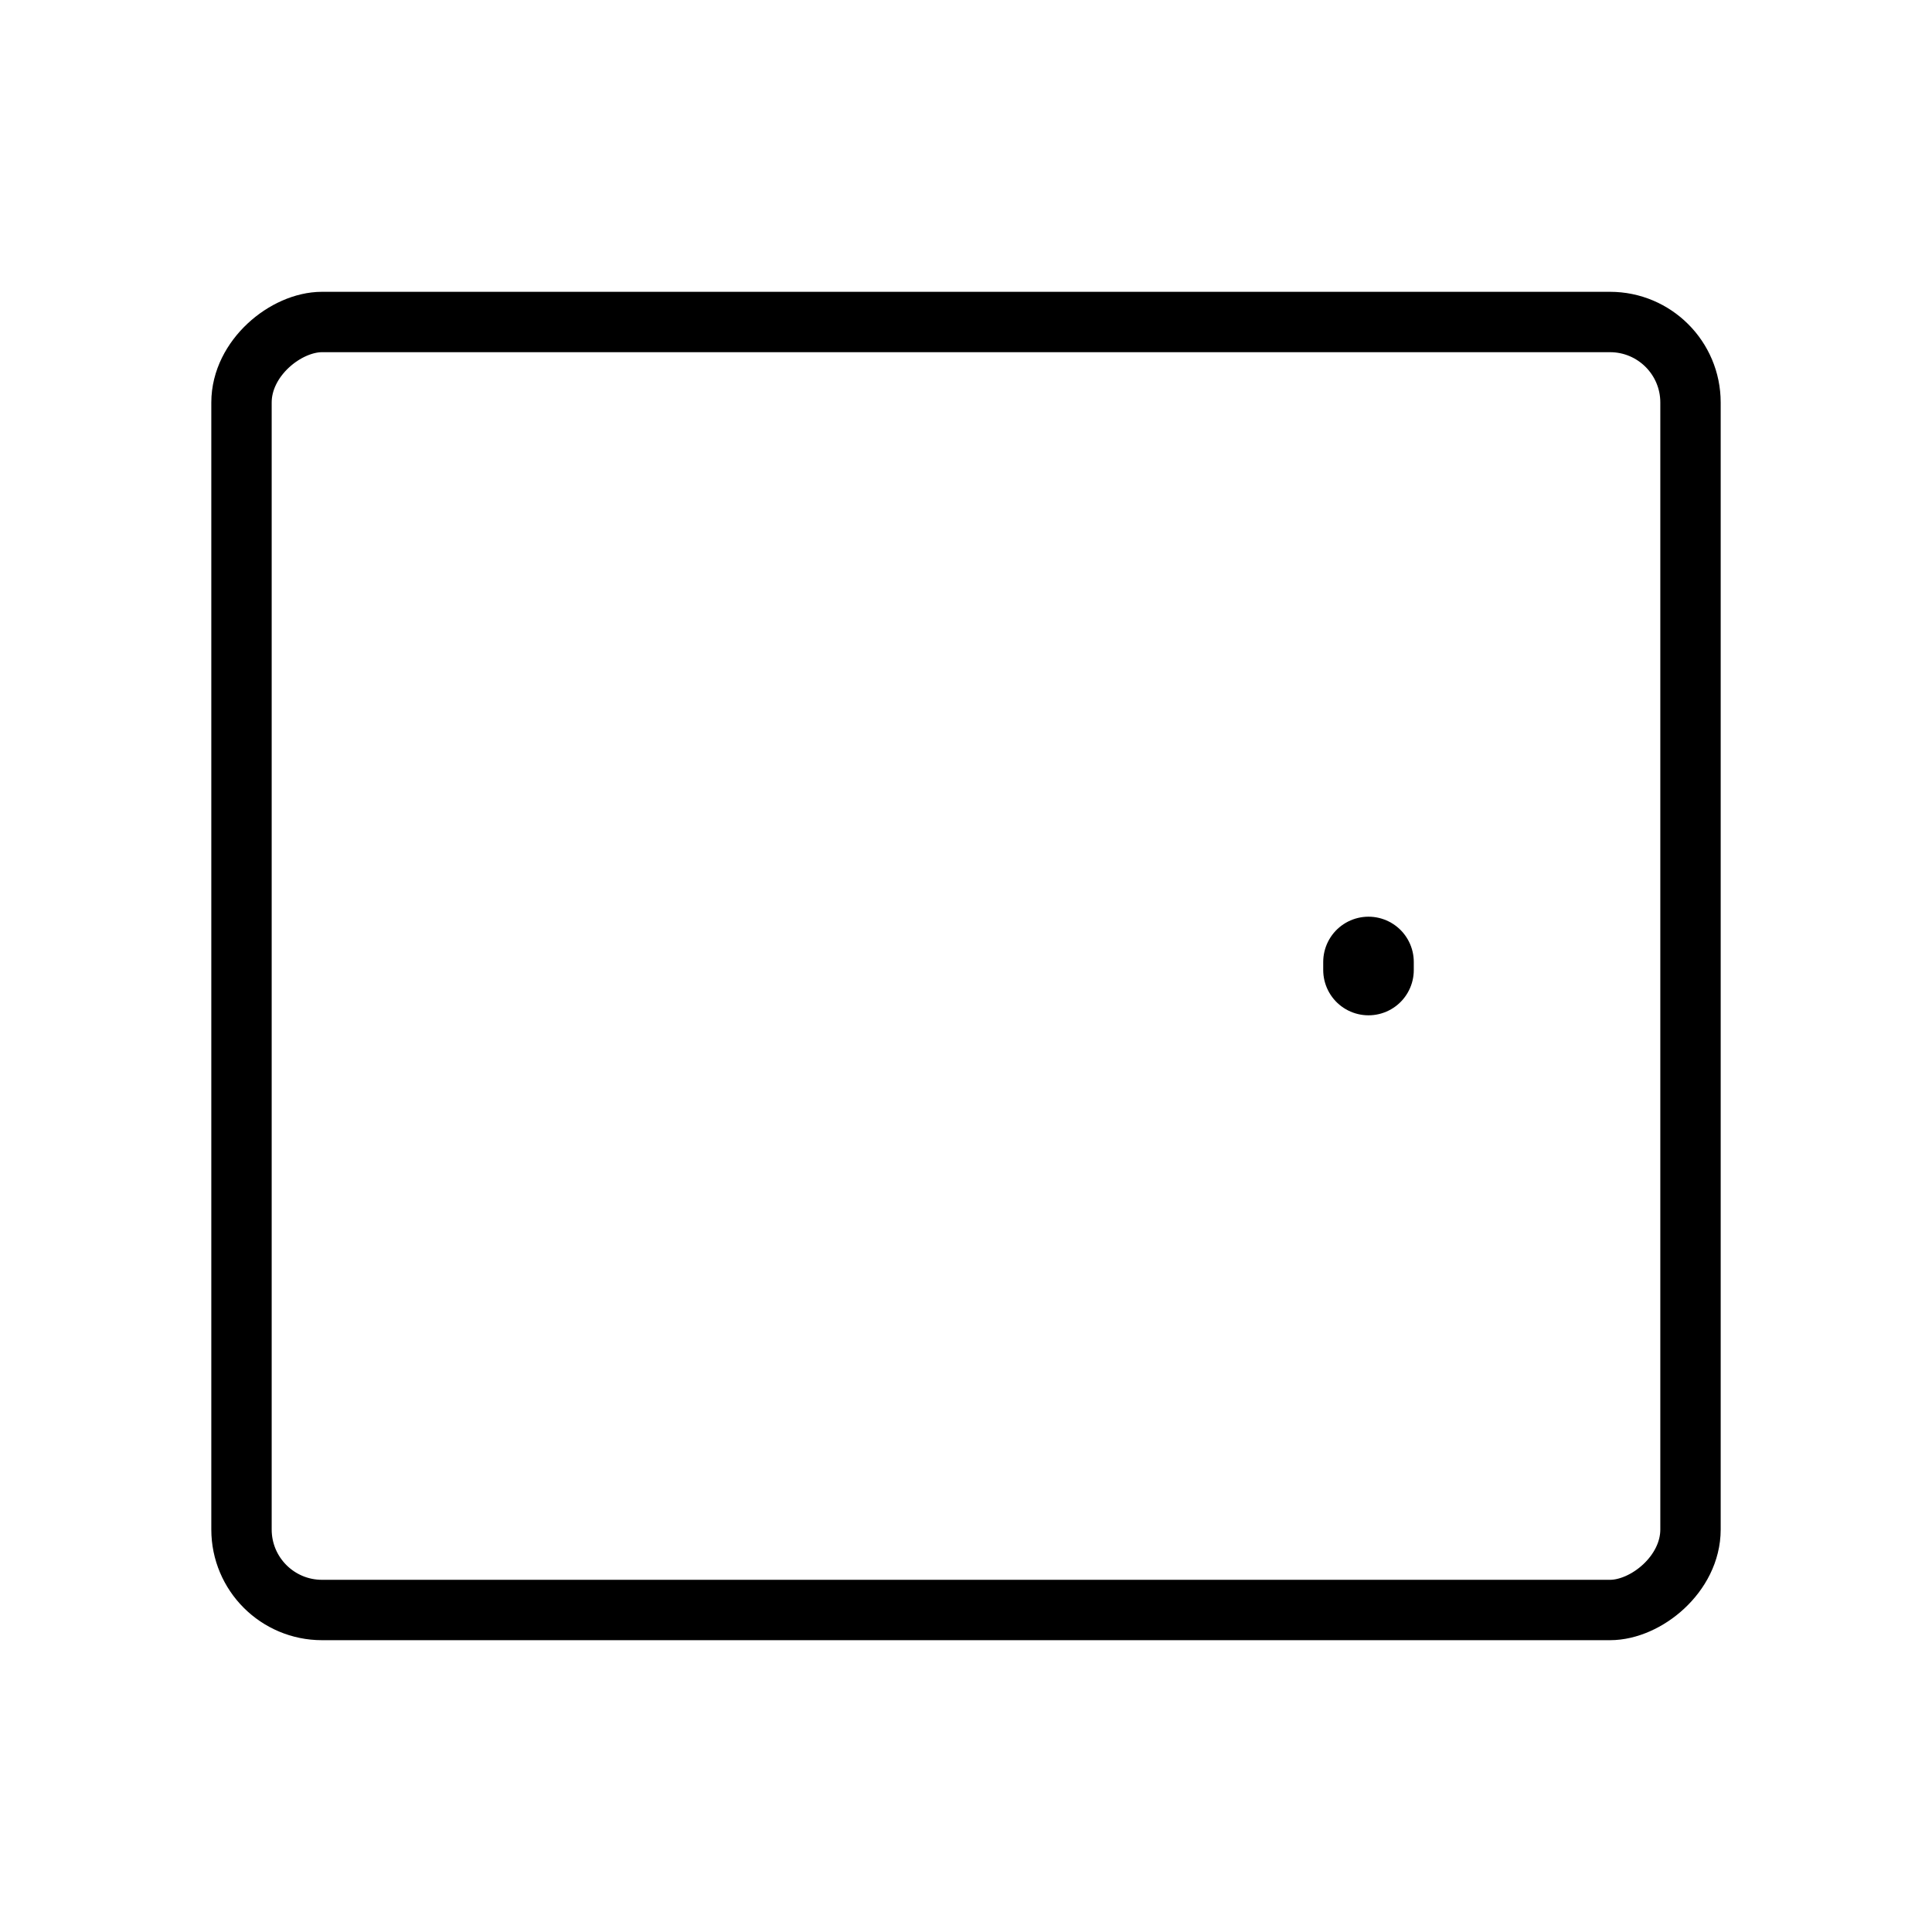 <svg id="Line" xmlns="http://www.w3.org/2000/svg" viewBox="0 0 24 24" width="96" height="96"><line id="primary-upstroke" x1="17" y1="11.95" x2="17" y2="12.05" style="fill: none; stroke: currentColor;color:currentColor; stroke-linecap: round; stroke-linejoin: round; stroke-width: 1.125;"></line><rect id="primary" x="4" y="3" width="16" height="18" rx="1" transform="translate(24) rotate(90)" style="fill: none; stroke: currentColor;color:currentColor; stroke-linecap: round; stroke-linejoin: round; stroke-width: 0.75;"></rect></svg>